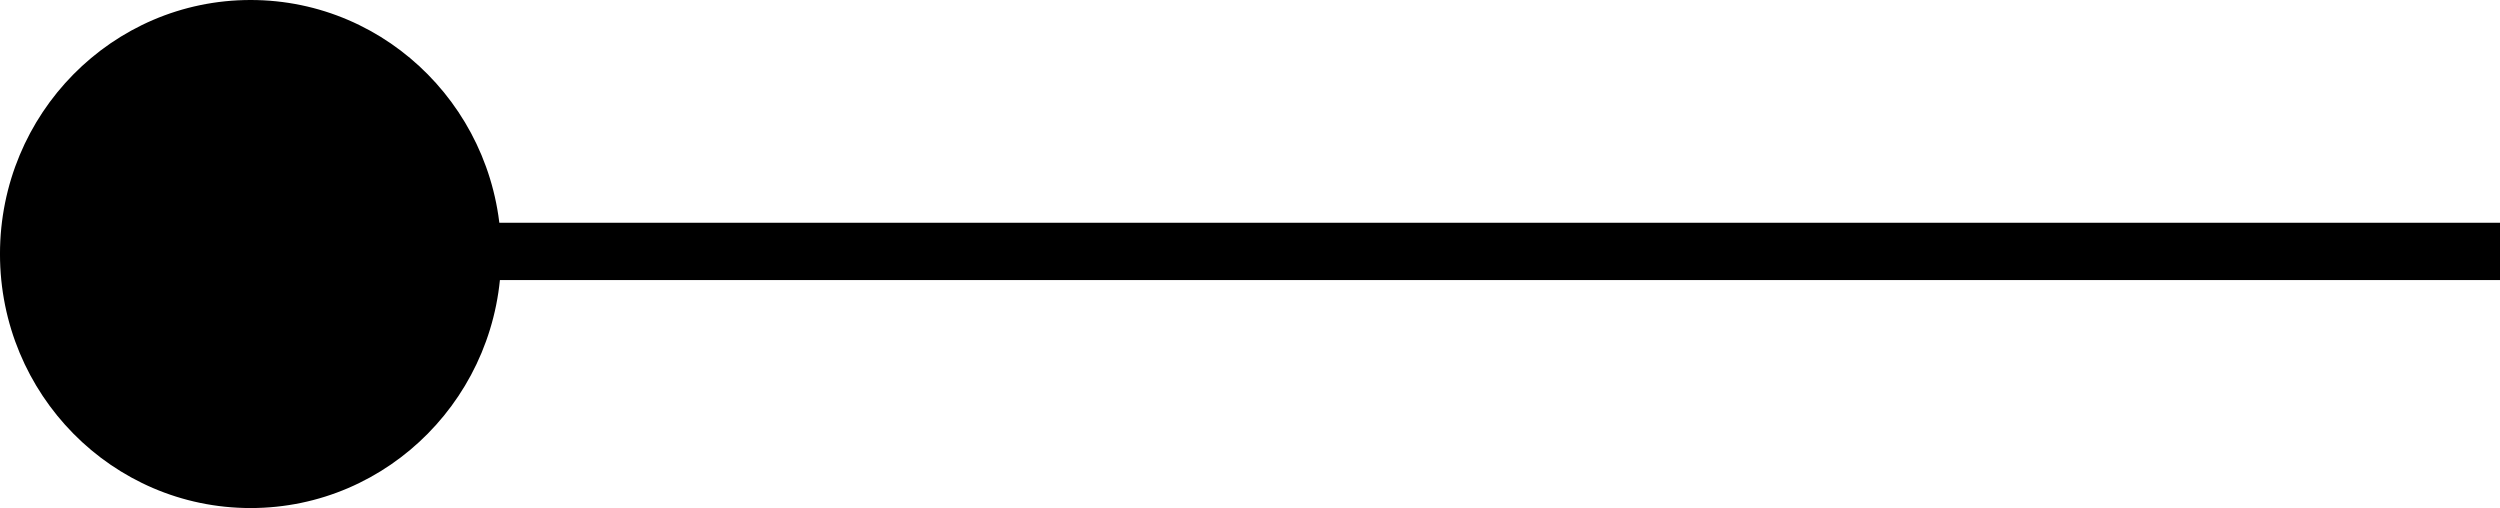 <svg version="1.1" xmlns="http://www.w3.org/2000/svg" xmlns:xlink="http://www.w3.org/1999/xlink" width="200.108" height="40.667" viewBox="0,0,200.108,40.667"><g transform="translate(-39.964,-159.812)"><g data-paper-data="{&quot;isPaintingLayer&quot;:true}" fill="#000000" fill-rule="nonzero" stroke="#000000" stroke-width="0.5" stroke-linecap="butt" stroke-linejoin="miter" stroke-miterlimit="10" stroke-dasharray="" stroke-dashoffset="0" style="mix-blend-mode: normal"><path d="M80.154,181.979v-4.087h159.668v4.087z"/><path d="M79.833,180.145c0,11.092 -8.869,20.083 -19.81,20.083c-10.941,0 -19.81,-8.992 -19.81,-20.083c0,-11.092 8.869,-20.083 19.81,-20.083c10.941,0 19.81,8.992 19.81,20.083z"/></g></g></svg>